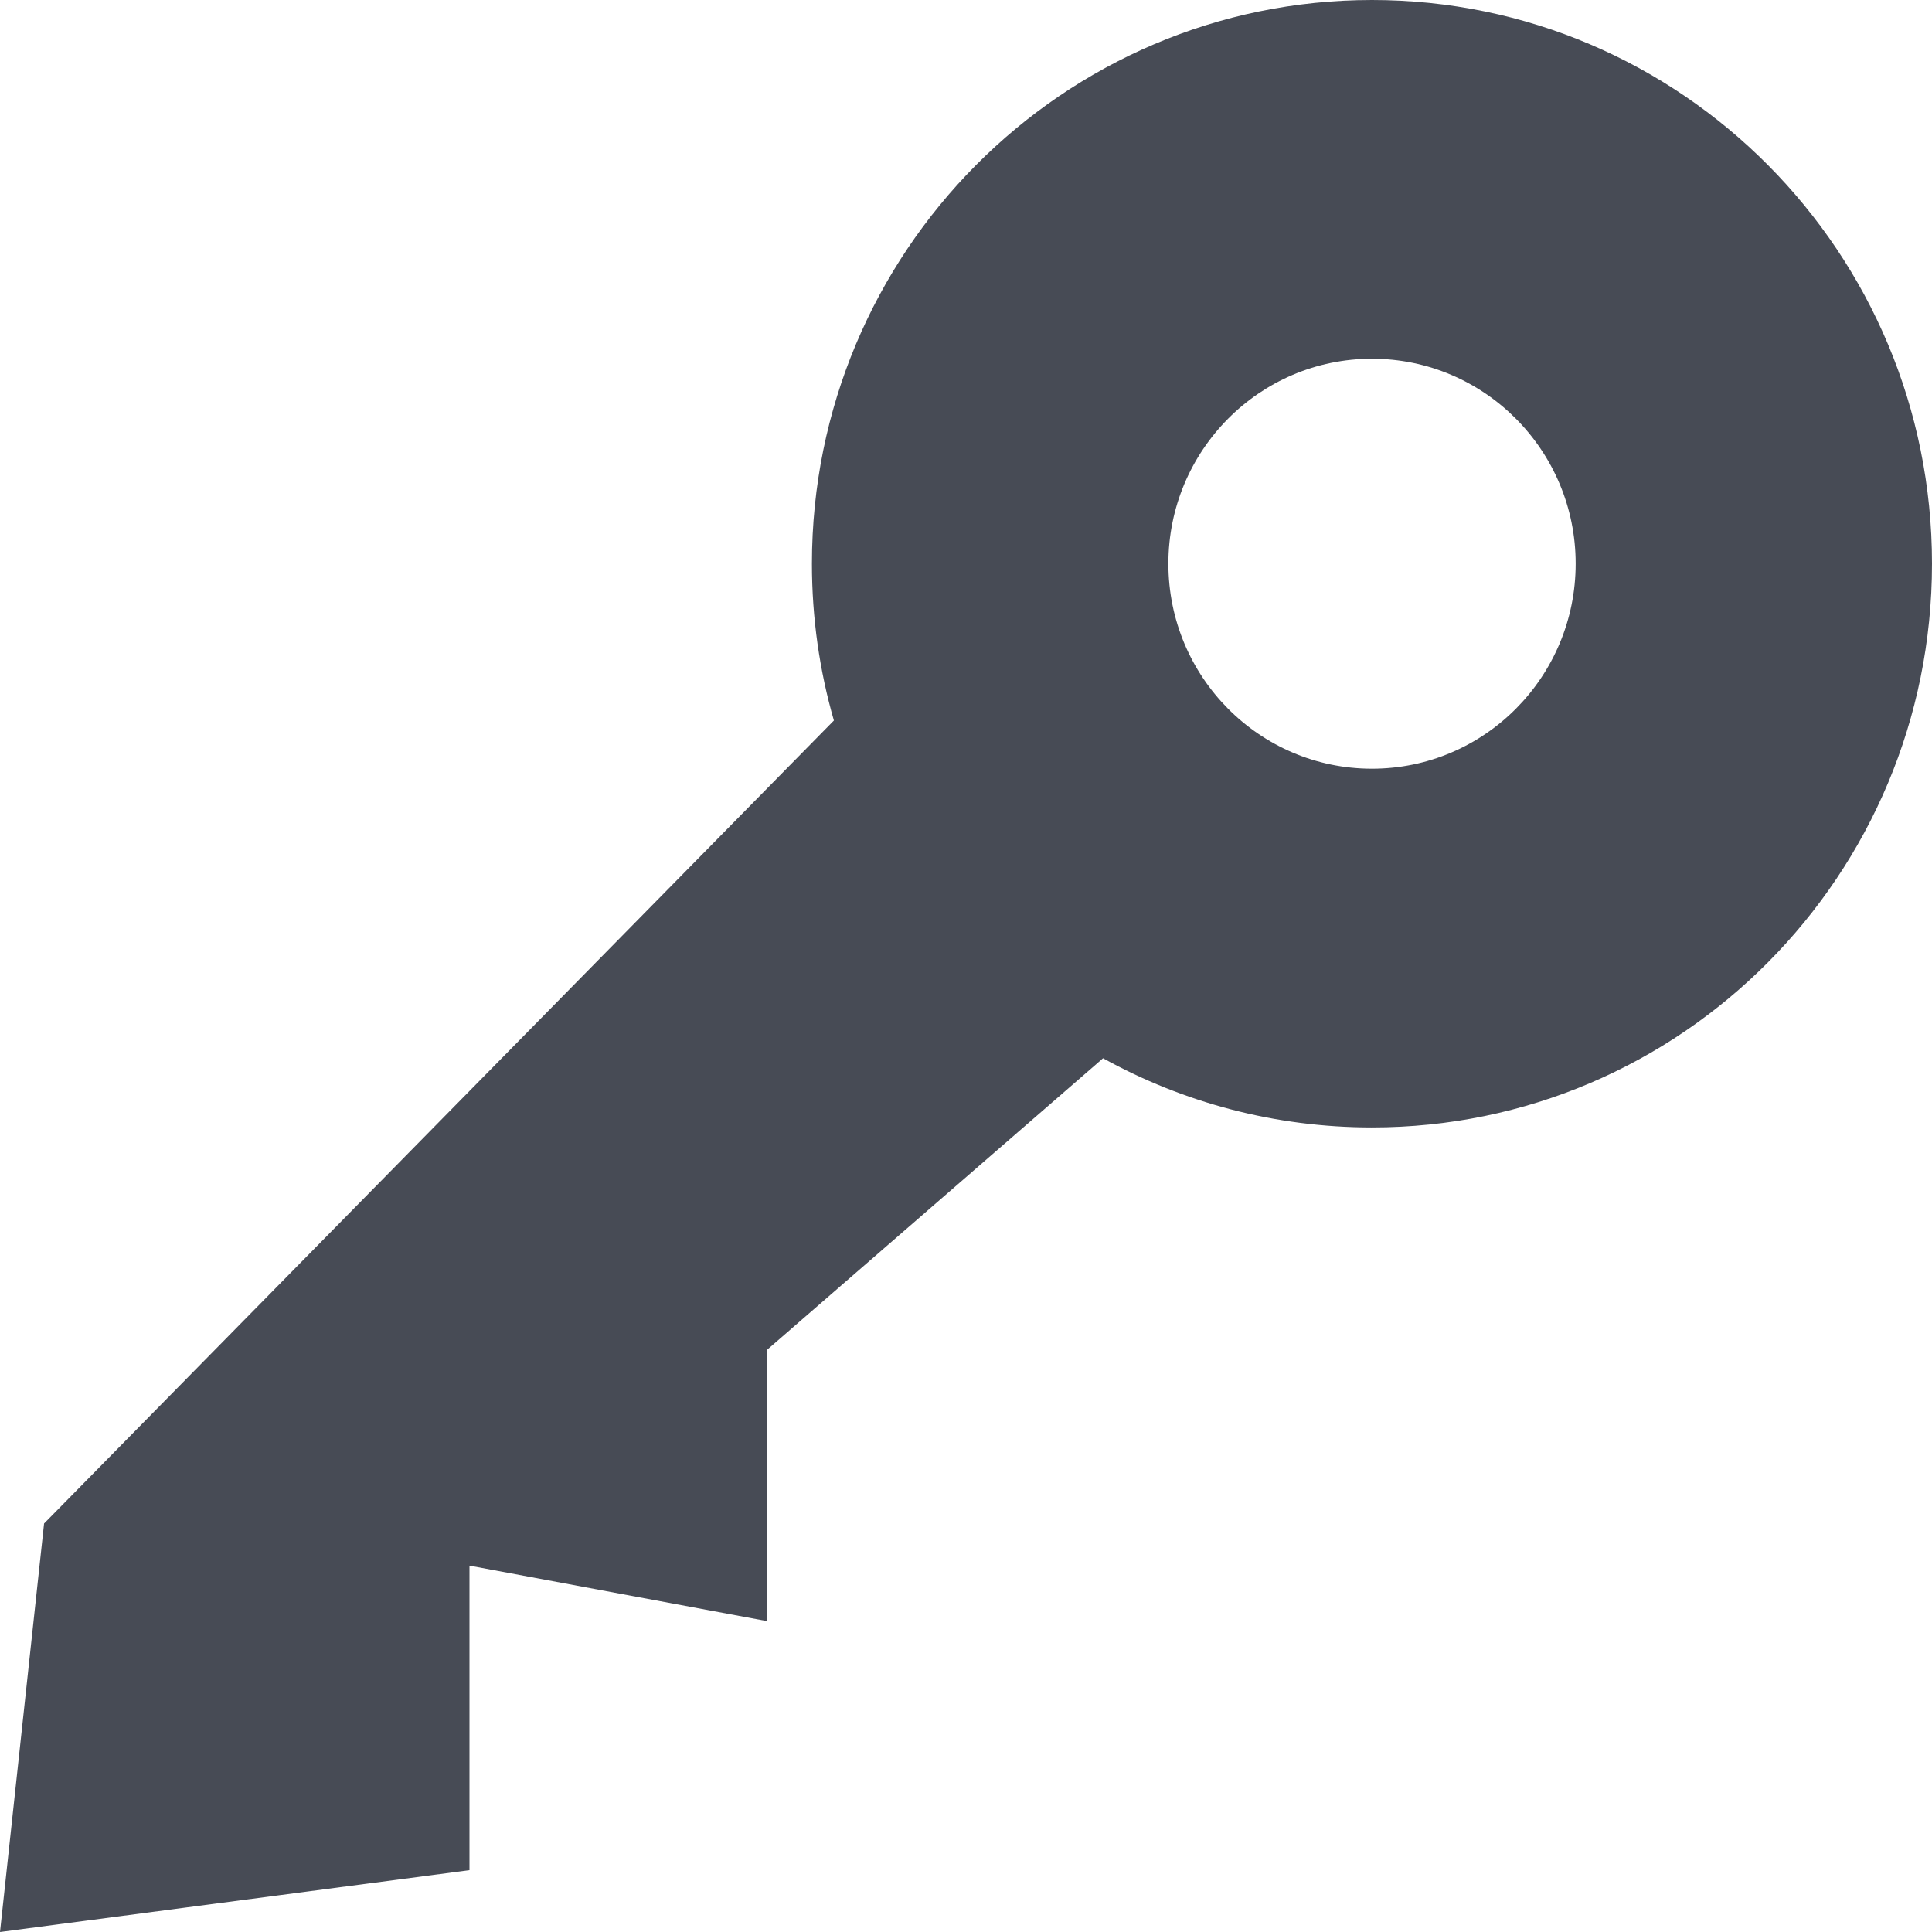 <?xml version="1.0" encoding="UTF-8"?>
<svg width="16px" height="16px" viewBox="0 0 16 16" version="1.1" xmlns="http://www.w3.org/2000/svg" xmlns:xlink="http://www.w3.org/1999/xlink">
    <title>ico_key</title>
    <defs>
        <path d="M11.362,0 C13.924,0 16,2.09 16,4.668 C16,7.247 13.924,9.337 11.362,9.337 C10.555,9.337 9.796,9.129 9.135,8.764 L6.351,11.18 L6.351,13.425 L3.888,12.966 L3.888,15.488 L0,16 L0.365,12.617 L6.906,5.967 C6.787,5.554 6.724,5.119 6.724,4.668 C6.724,2.09 8.801,0 11.362,0 Z M11.362,2.971 C10.431,2.971 9.676,3.731 9.676,4.668 C9.676,5.606 10.431,6.366 11.362,6.366 C12.293,6.366 13.049,5.606 13.049,4.668 C13.049,3.731 12.293,2.971 11.362,2.971 Z" id="path-1"></path>
    </defs>
    <g id="Icons" stroke="none" stroke-width="1" fill="none" fill-rule="evenodd">
        <g id="Dark" transform="translate(-123, -385)">
            <g id="ico_key" transform="translate(123, 385)">
                <mask id="mask-2" fill="white">
                    <use xlink:href="#path-1"></use>
                </mask>
                <use id="Combined-Shape" fill="#474B55" xlink:href="#path-1"></use>
            </g>
        </g>
    </g>
</svg>